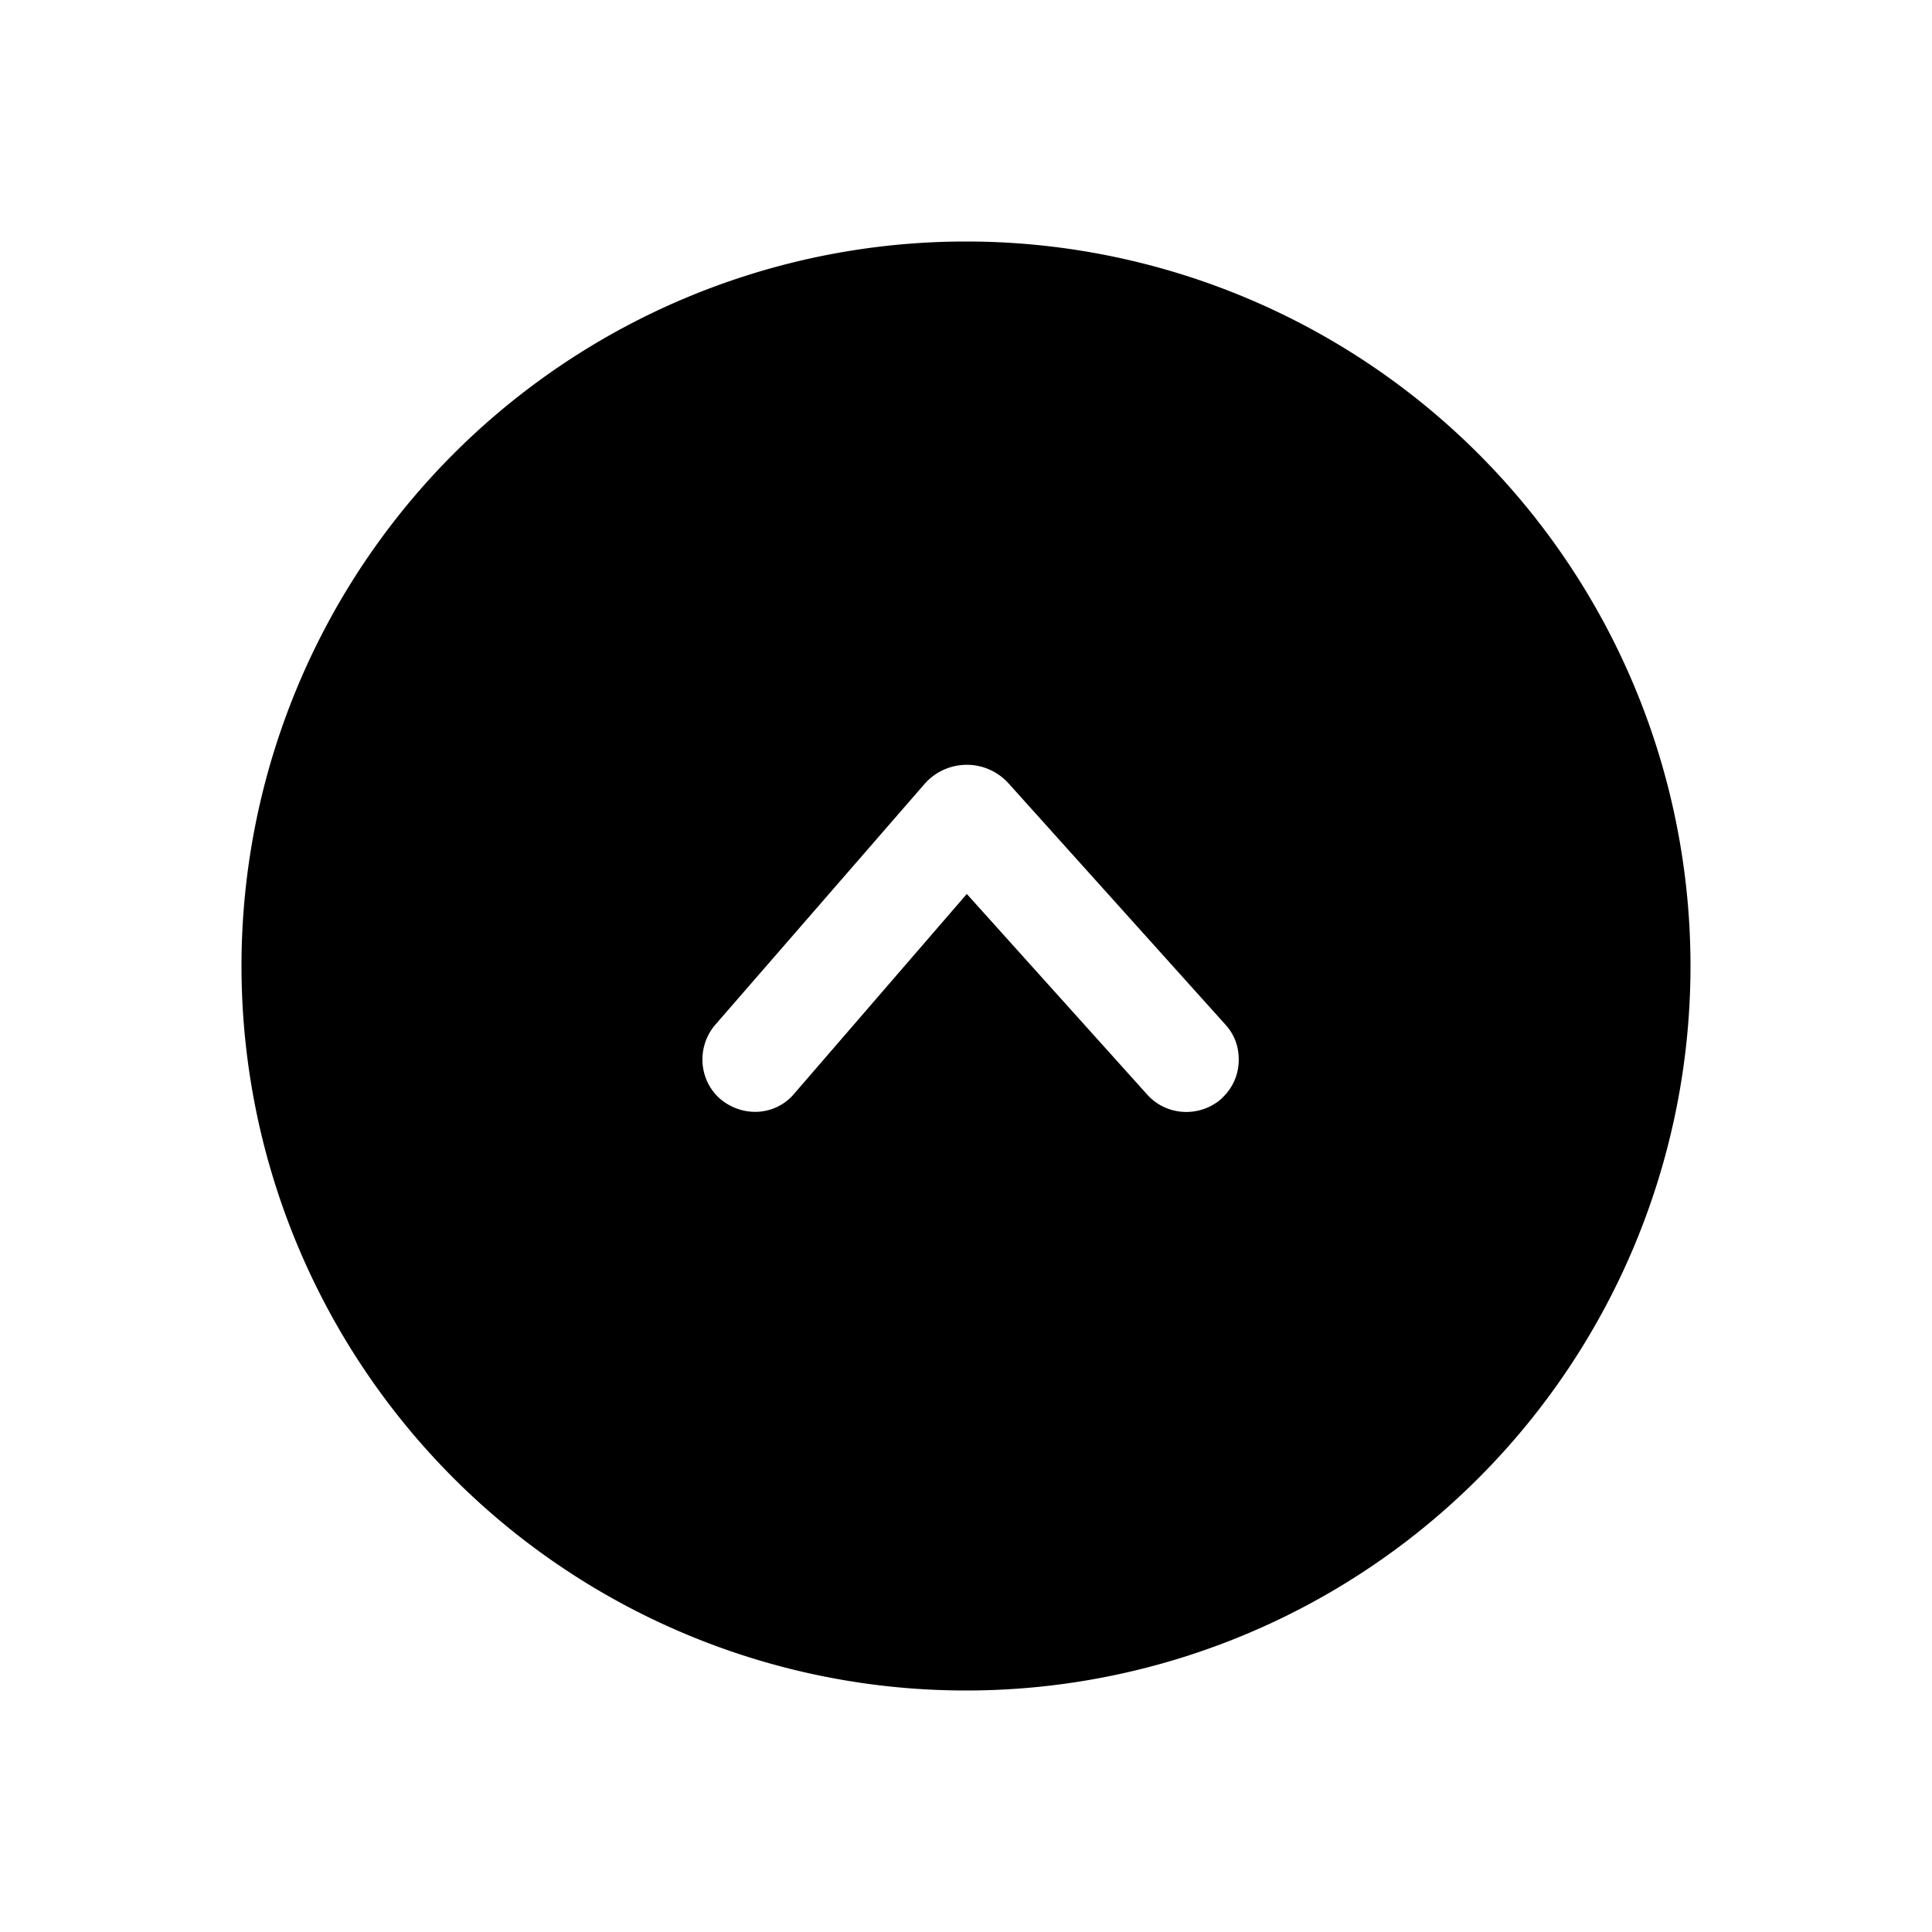 <svg viewBox="0 0 24 24" xmlns="http://www.w3.org/2000/svg"><path fill-rule="evenodd" clip-rule="evenodd" d="M12 3a9 9 0 100 18 9 9 0 000-18zm3.178 10.643c.14-.13.21-.3.21-.48 0-.16-.05-.31-.17-.44l-2.688-2.99a.698.698 0 00-1.04 0L8.894 12.72c-.24.27-.22.68.04.92.27.24.68.23.92-.04l2.156-2.495 2.248 2.5c.24.26.65.28.92.04z"/></svg>